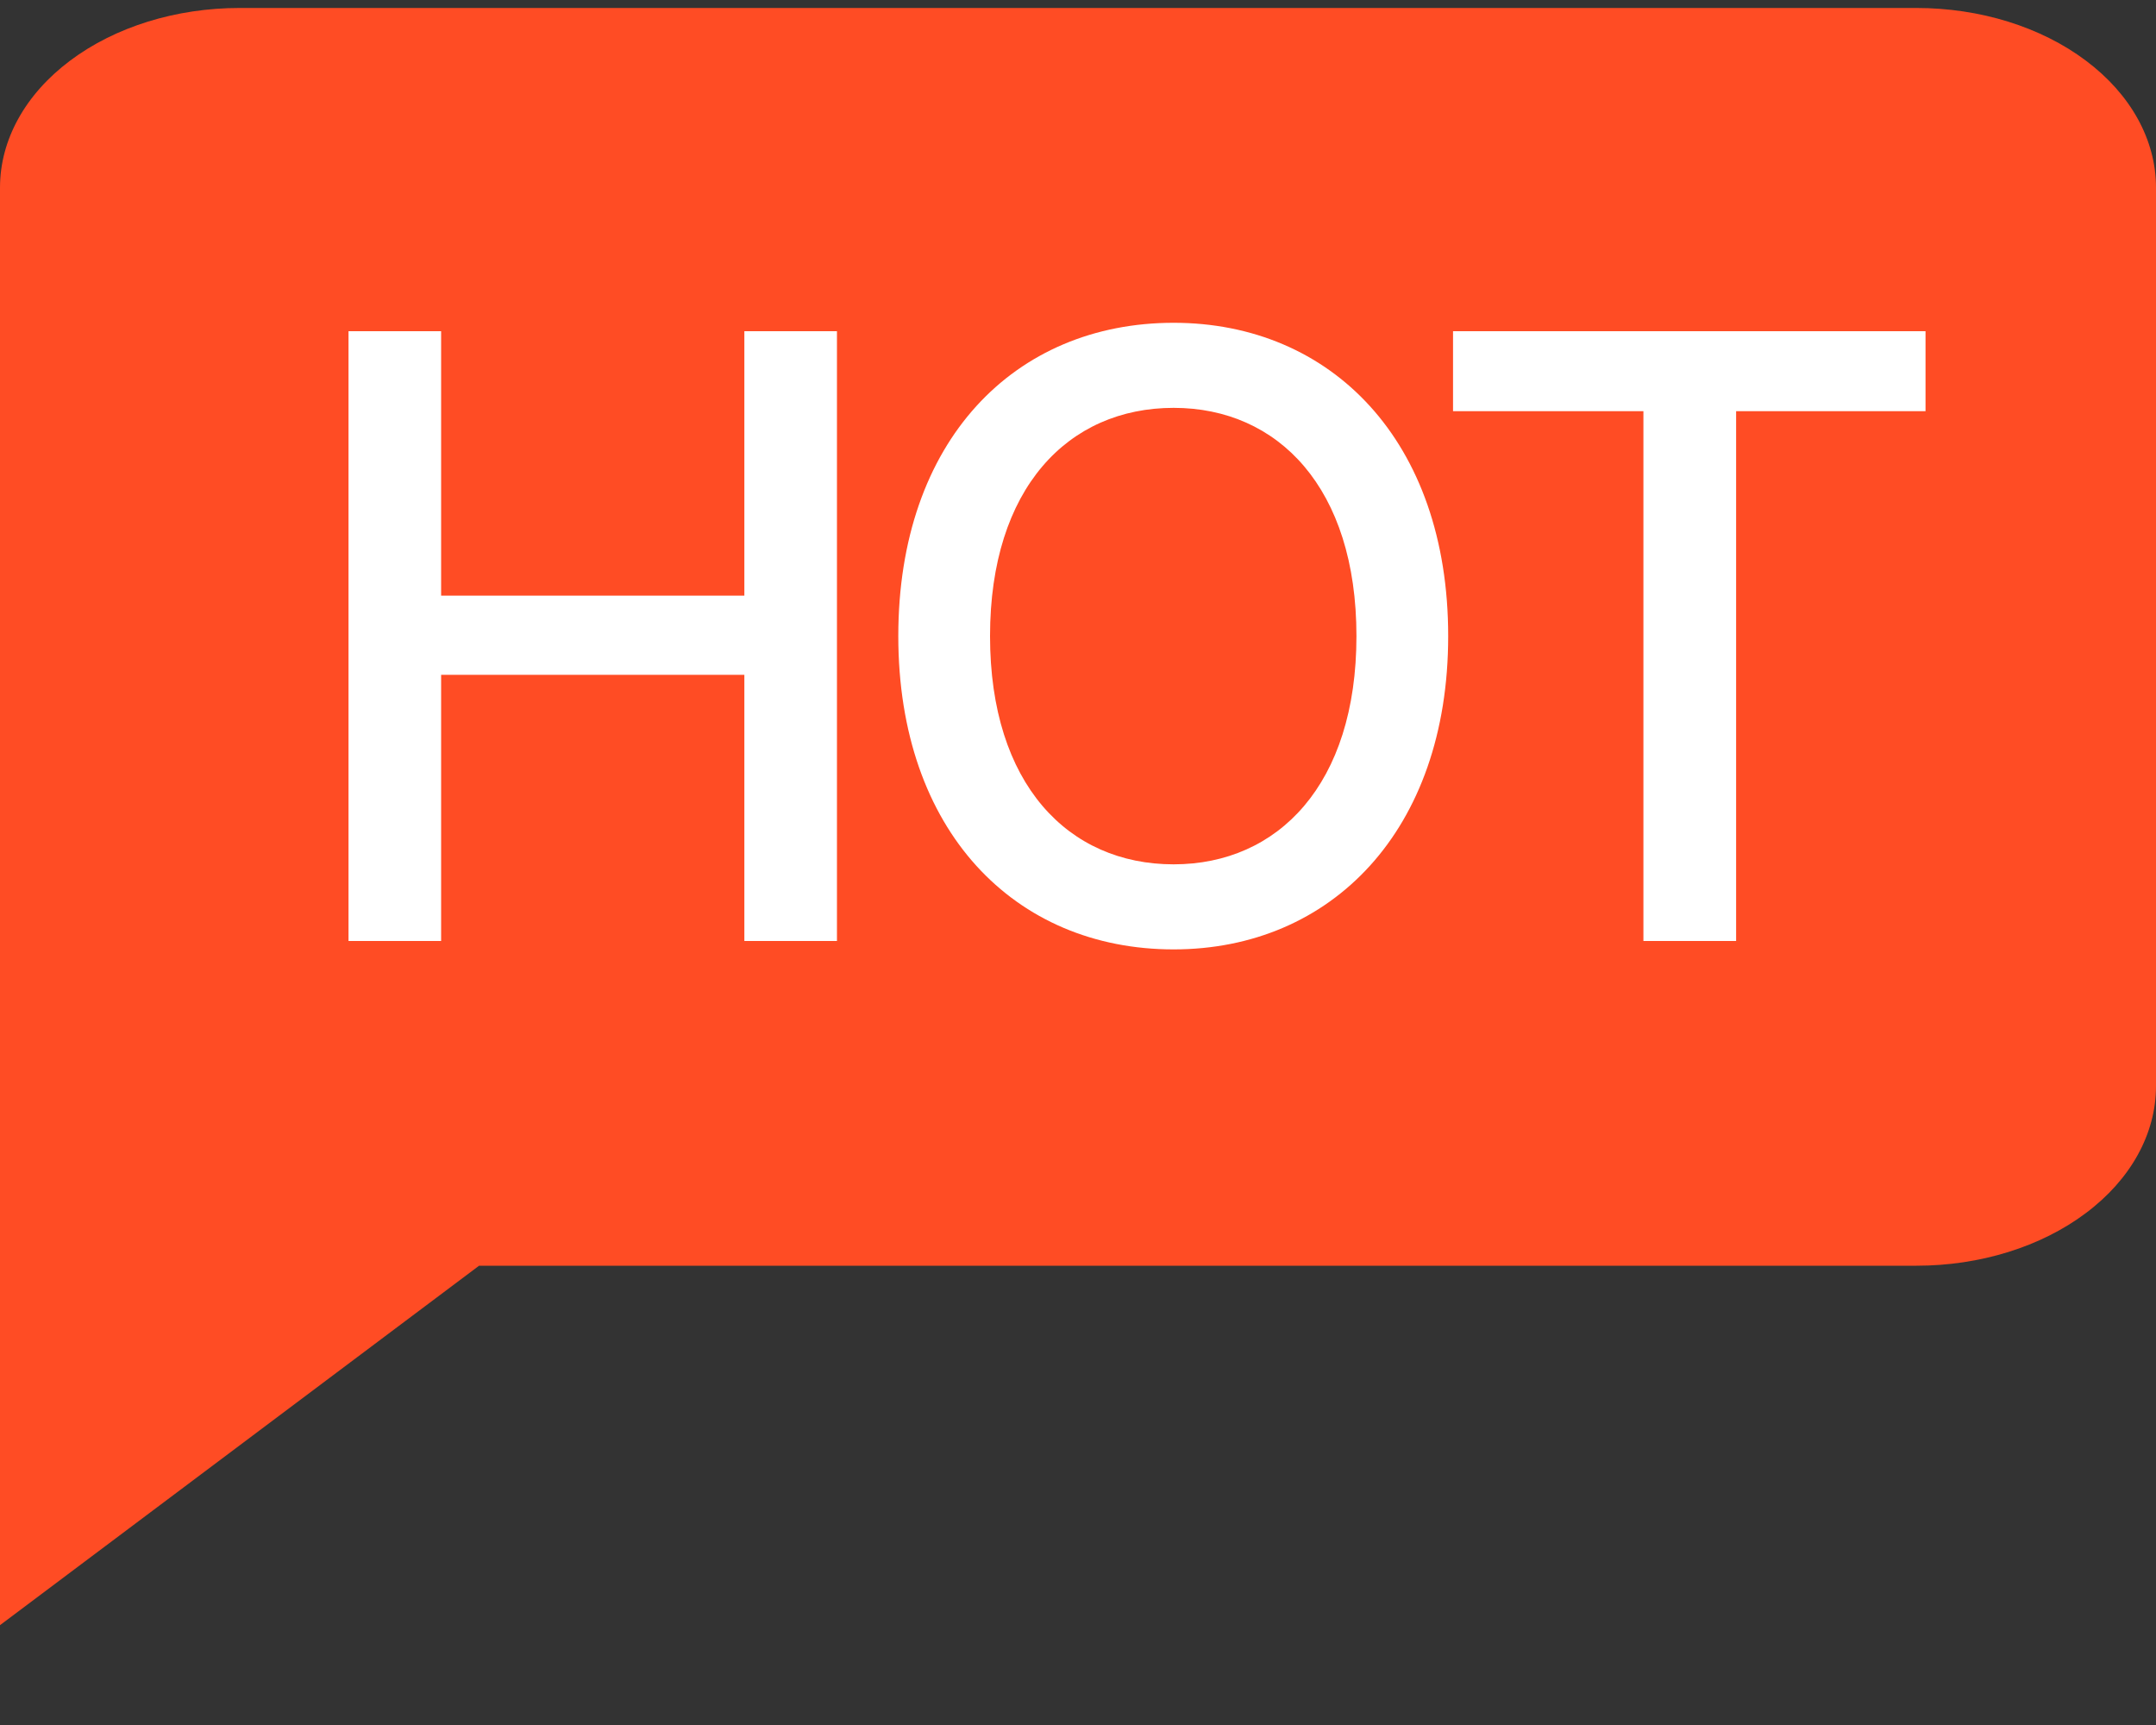 <svg width="20" height="16" viewBox="0 0 20 16" fill="none" xmlns="http://www.w3.org/2000/svg">
<rect x="0" y="0" width="20" height="16" fill="#333333" stroke="none"/>
<path d="M20 10.074C20 10.516 19.766 10.94 19.349 11.252C18.932 11.565 18.367 11.74 17.778 11.74H4.444L0 15.074V1.74C0 1.298 0.234 0.874 0.651 0.562C1.068 0.249 1.633 0.074 2.222 0.074H17.778C18.367 0.074 18.932 0.249 19.349 0.562C19.766 0.874 20 1.298 20 1.74V10.074Z" fill="#FF4C24"/>
<path d="M3.233 8.728V3.072H4.092V5.525H6.905V3.072H7.764V8.728H6.905V6.259H4.092V8.728H3.233ZM13.434 5.9C13.434 7.705 12.348 8.806 10.887 8.806C9.411 8.806 8.333 7.705 8.333 5.9C8.333 4.088 9.411 2.994 10.887 2.994C12.348 2.994 13.434 4.088 13.434 5.9ZM12.583 5.9C12.583 4.525 11.856 3.783 10.887 3.783C9.911 3.783 9.184 4.525 9.184 5.9C9.184 7.275 9.911 8.017 10.887 8.017C11.856 8.017 12.583 7.275 12.583 5.9ZM13.479 3.814V3.072H17.862V3.814H16.105V8.728H15.245V3.814H13.479Z" fill="white"/>
</svg>
